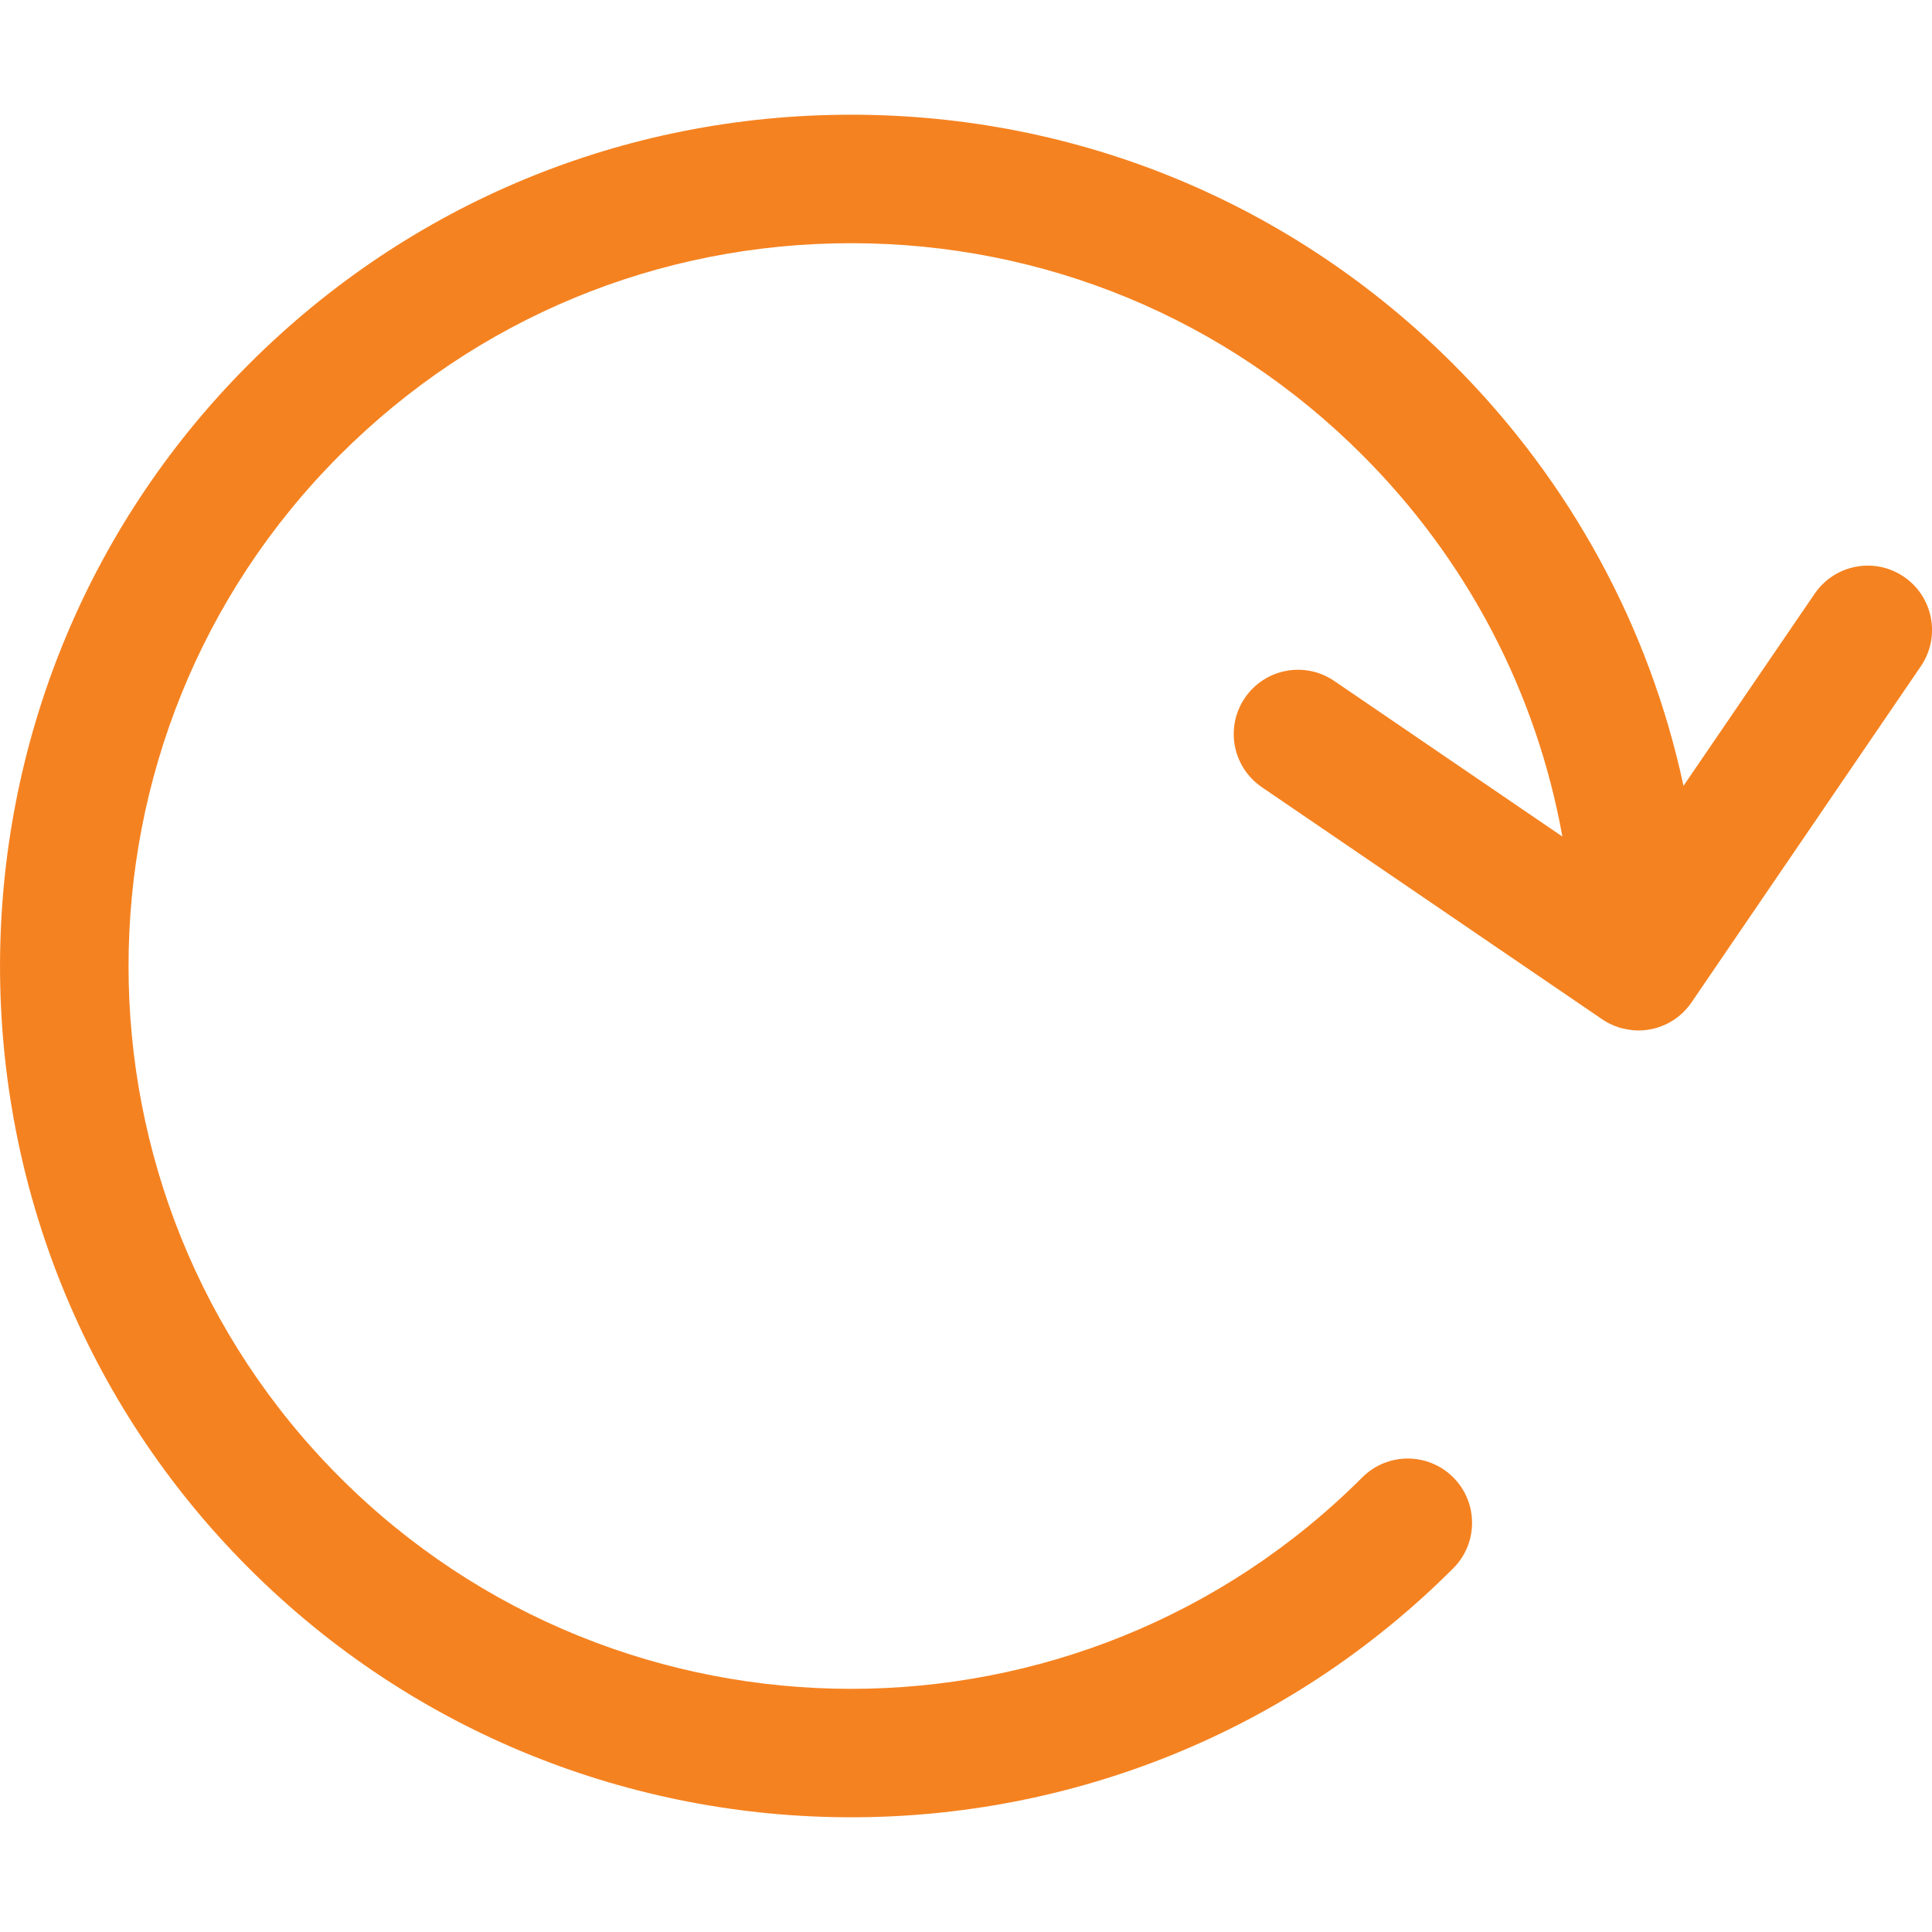 <svg width="16" height="16" viewBox="0 0 16 16" fill="none" xmlns="http://www.w3.org/2000/svg">
<g clip-path="url(#clip0_882_15526)">
<path d="M15.768 4.777C15.525 4.611 15.194 4.674 15.028 4.917L13.942 6.508C13.66 5.194 13.007 3.987 12.035 3.015C10.703 1.683 8.932 0.95 7.049 0.95C5.165 0.95 3.394 1.683 2.062 3.015C-0.687 5.765 -0.687 10.239 2.062 12.988C3.437 14.363 5.243 15.05 7.049 15.05C8.854 15.05 10.66 14.363 12.035 12.988C12.243 12.78 12.243 12.443 12.035 12.235C11.827 12.027 11.49 12.027 11.282 12.235C8.948 14.57 5.149 14.57 2.815 12.235C0.481 9.901 0.481 6.102 2.815 3.768C3.946 2.637 5.449 2.014 7.049 2.014C8.648 2.014 10.152 2.637 11.282 3.768C12.155 4.641 12.724 5.737 12.939 6.928L11.049 5.639C10.807 5.474 10.476 5.536 10.31 5.779C10.144 6.022 10.207 6.353 10.45 6.519L13.268 8.441C13.268 8.441 13.268 8.441 13.268 8.441C13.313 8.472 13.361 8.494 13.409 8.509C13.411 8.51 13.412 8.511 13.414 8.511C13.422 8.514 13.431 8.515 13.439 8.517C13.482 8.527 13.525 8.534 13.568 8.534C13.738 8.534 13.905 8.453 14.008 8.302L15.908 5.517C16.073 5.274 16.011 4.943 15.768 4.777Z" fill="#F58220"/>
</g>
<defs>
<clipPath id="clip0_882_15526">
<rect width="16" height="16" fill="white"/>
</clipPath>
</defs>
</svg>
